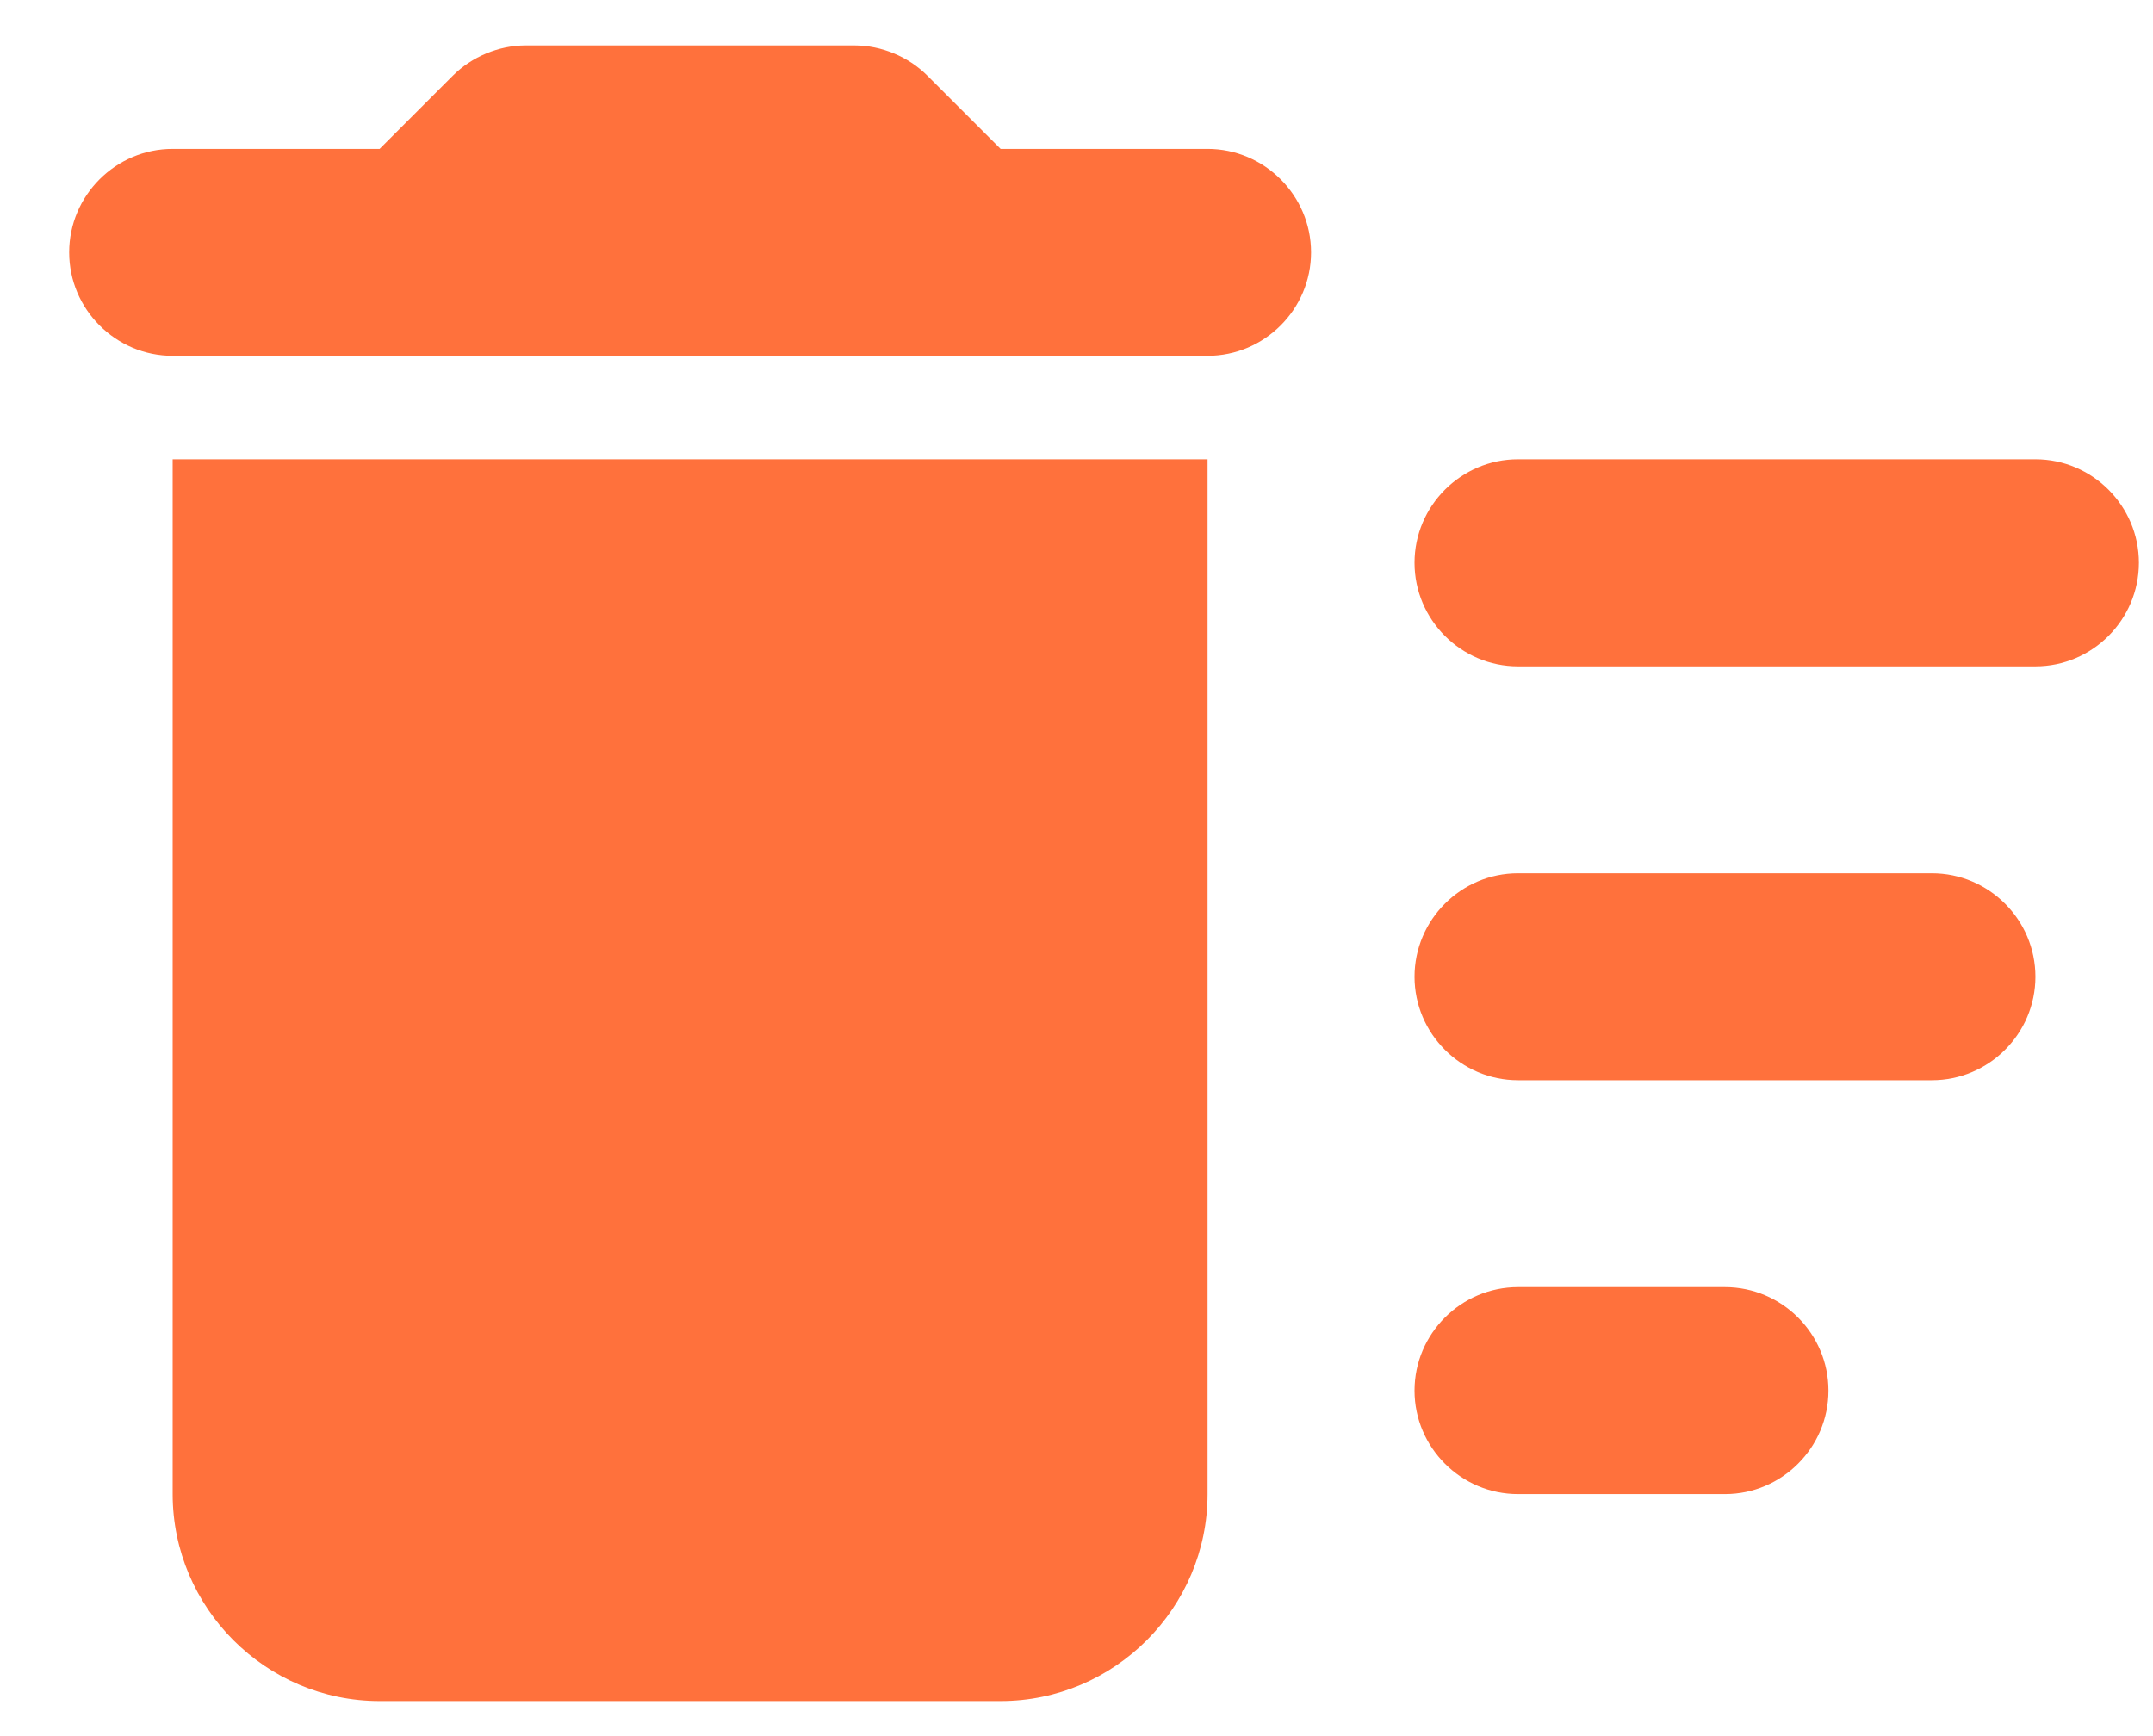 <svg width="31" height="25" viewBox="0 0 31 25" fill="none" xmlns="http://www.w3.org/2000/svg">
<path d="M21.857 18.535H24.837C25.657 18.535 26.327 19.205 26.327 20.025C26.327 20.844 25.657 21.515 24.837 21.515H21.857C21.037 21.515 20.367 20.844 20.367 20.025C20.367 19.205 21.037 18.535 21.857 18.535ZM21.857 6.614H29.307C30.127 6.614 30.797 7.285 30.797 8.104C30.797 8.924 30.127 9.595 29.307 9.595H21.857C21.037 9.595 20.367 8.924 20.367 8.104C20.367 7.285 21.037 6.614 21.857 6.614ZM21.857 12.575H27.817C28.637 12.575 29.307 13.245 29.307 14.065C29.307 14.884 28.637 15.555 27.817 15.555H21.857C21.037 15.555 20.367 14.884 20.367 14.065C20.367 13.245 21.037 12.575 21.857 12.575ZM2.486 21.515C2.486 23.154 3.827 24.495 5.466 24.495H14.407C16.046 24.495 17.387 23.154 17.387 21.515V6.614H2.486V21.515ZM17.387 2.144H14.407L13.349 1.086C13.081 0.818 12.693 0.654 12.306 0.654H7.567C7.18 0.654 6.793 0.818 6.524 1.086L5.466 2.144H2.486C1.667 2.144 0.996 2.815 0.996 3.634C0.996 4.454 1.667 5.124 2.486 5.124H17.387C18.206 5.124 18.877 4.454 18.877 3.634C18.877 2.815 18.206 2.144 17.387 2.144Z" fill="#FF713C"/>
</svg>
